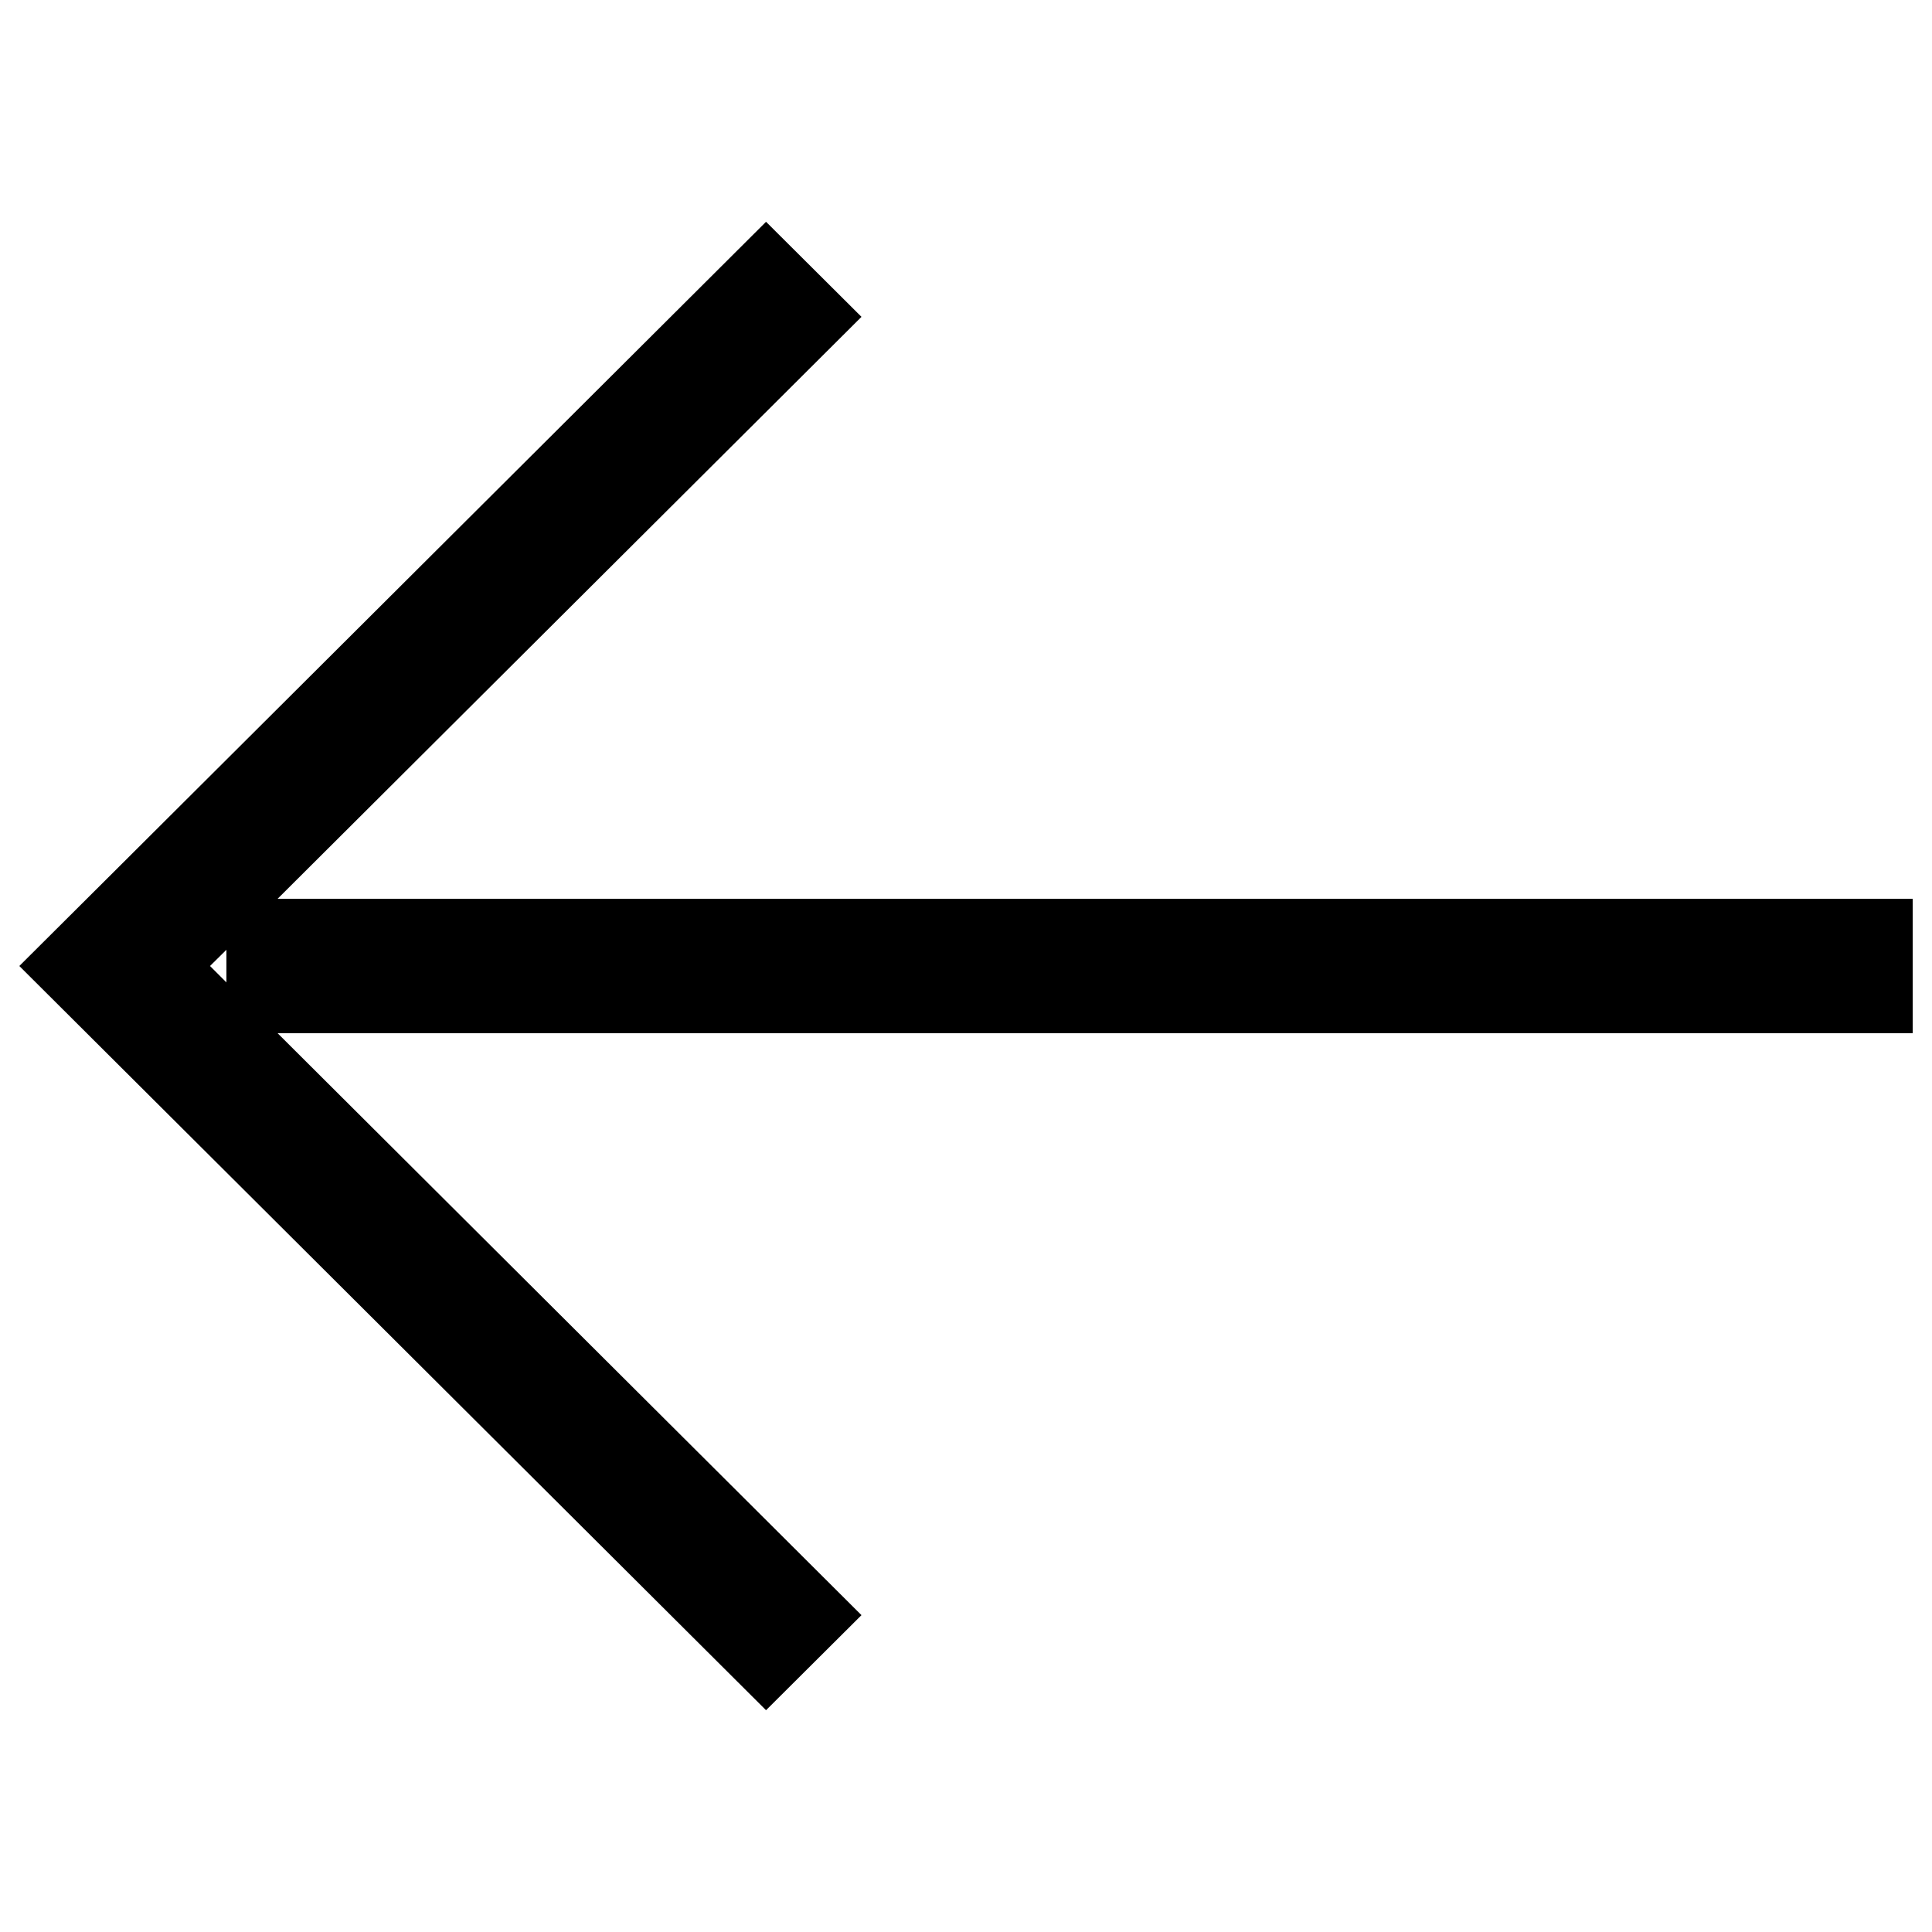 <svg version="1.1" xmlns="http://www.w3.org/2000/svg" xmlns:xlink="http://www.w3.org/1999/xlink" x="0px" y="0px" viewBox="0 0 1000 1000" enable-background="new 0 0 1000 1000" xml:space="preserve">
<g><g><g id="Rectangle_46_copy_9"><g><path d="M990,465.2H143.7L445.9,164l-49.4-49.2l-337.1,336l0,0L10,500l386.5,385.2l49.4-49.2L143.7,534.8H990L990,465.2L990,465.2L990,465.2z M108.7,500l8.5-8.4v16.9L108.7,500z"/></g></g></g><g></g><g></g><g></g><g></g><g></g><g></g><g></g><g></g><g></g><g></g><g></g><g></g><g></g><g></g><g></g></g>
</svg>

